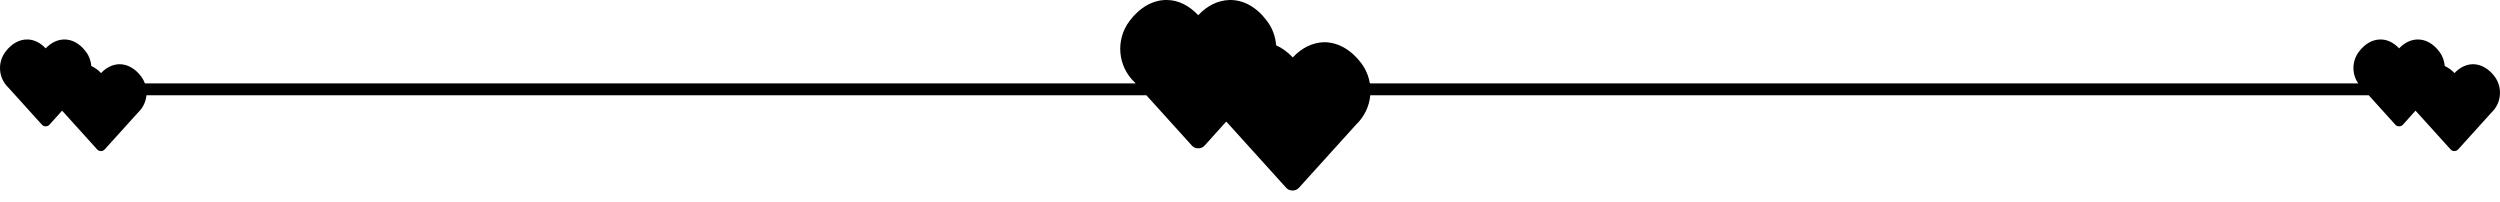 <svg width="210" height="17" viewBox="0 0 210 17" fill="none" xmlns="http://www.w3.org/2000/svg">
<path fill-rule="evenodd" clip-rule="evenodd" d="M111.228 3.546C110.276 3.566 109.344 4.012 108.595 4.822C108.169 4.376 107.703 4.032 107.197 3.809C107.136 3.08 106.893 2.371 106.427 1.763C105.576 0.608 104.462 -0.02 103.287 0C102.335 0.021 101.403 0.466 100.653 1.277C99.884 0.466 98.972 0 98.02 0C96.865 -0.02 95.751 0.608 94.88 1.763C93.684 3.363 93.887 5.572 95.325 6.929L95.394 7.005H12.173C12.098 6.802 11.994 6.606 11.86 6.425C11.361 5.76 10.709 5.392 10.032 5.392C9.475 5.404 8.929 5.665 8.49 6.14C8.241 5.879 7.968 5.677 7.671 5.547C7.635 5.12 7.493 4.704 7.22 4.348C6.722 3.672 6.069 3.304 5.381 3.316C4.823 3.328 4.277 3.589 3.838 4.063C3.387 3.589 2.854 3.316 2.296 3.316C1.619 3.304 0.967 3.672 0.457 4.348C-0.243 5.286 -0.125 6.579 0.718 7.374L3.518 10.471C3.601 10.566 3.708 10.613 3.838 10.613C3.957 10.613 4.076 10.566 4.159 10.471L5.215 9.296C5.239 9.32 5.262 9.347 5.286 9.373L5.286 9.373C5.31 9.4 5.333 9.427 5.357 9.45L8.157 12.547C8.241 12.642 8.347 12.69 8.478 12.69C8.597 12.69 8.715 12.642 8.798 12.547L11.598 9.45C12.015 9.058 12.252 8.54 12.301 8.005H96.299L100.106 12.216C100.248 12.379 100.431 12.46 100.653 12.46C100.856 12.46 101.059 12.379 101.2 12.216L103.003 10.211C103.044 10.251 103.084 10.297 103.125 10.342C103.165 10.388 103.206 10.434 103.246 10.474L108.028 15.762C108.169 15.924 108.352 16.005 108.575 16.005C108.777 16.005 108.98 15.924 109.121 15.762L113.903 10.474C114.614 9.803 115.018 8.919 115.103 8.005H198.977L201.206 10.471C201.29 10.566 201.396 10.613 201.527 10.613C201.646 10.613 201.764 10.566 201.847 10.471L202.903 9.296C202.927 9.32 202.951 9.347 202.974 9.373C202.998 9.4 203.022 9.427 203.046 9.45L205.846 12.547C205.929 12.642 206.036 12.69 206.166 12.69C206.285 12.69 206.404 12.642 206.487 12.547L209.287 9.45C210.129 8.655 210.236 7.35 209.548 6.425C209.05 5.76 208.397 5.392 207.721 5.392C207.163 5.404 206.617 5.665 206.178 6.14C205.929 5.879 205.656 5.677 205.359 5.547C205.324 5.12 205.181 4.704 204.909 4.348C204.41 3.672 203.758 3.304 203.069 3.316C202.512 3.328 201.966 3.589 201.527 4.063C201.076 3.589 200.542 3.316 199.984 3.316C199.308 3.304 198.655 3.672 198.145 4.348C197.545 5.152 197.547 6.217 198.09 7.005H115.068C114.969 6.406 114.731 5.823 114.348 5.308C113.497 4.174 112.383 3.546 111.228 3.546Z" fill="black"/>
</svg>
